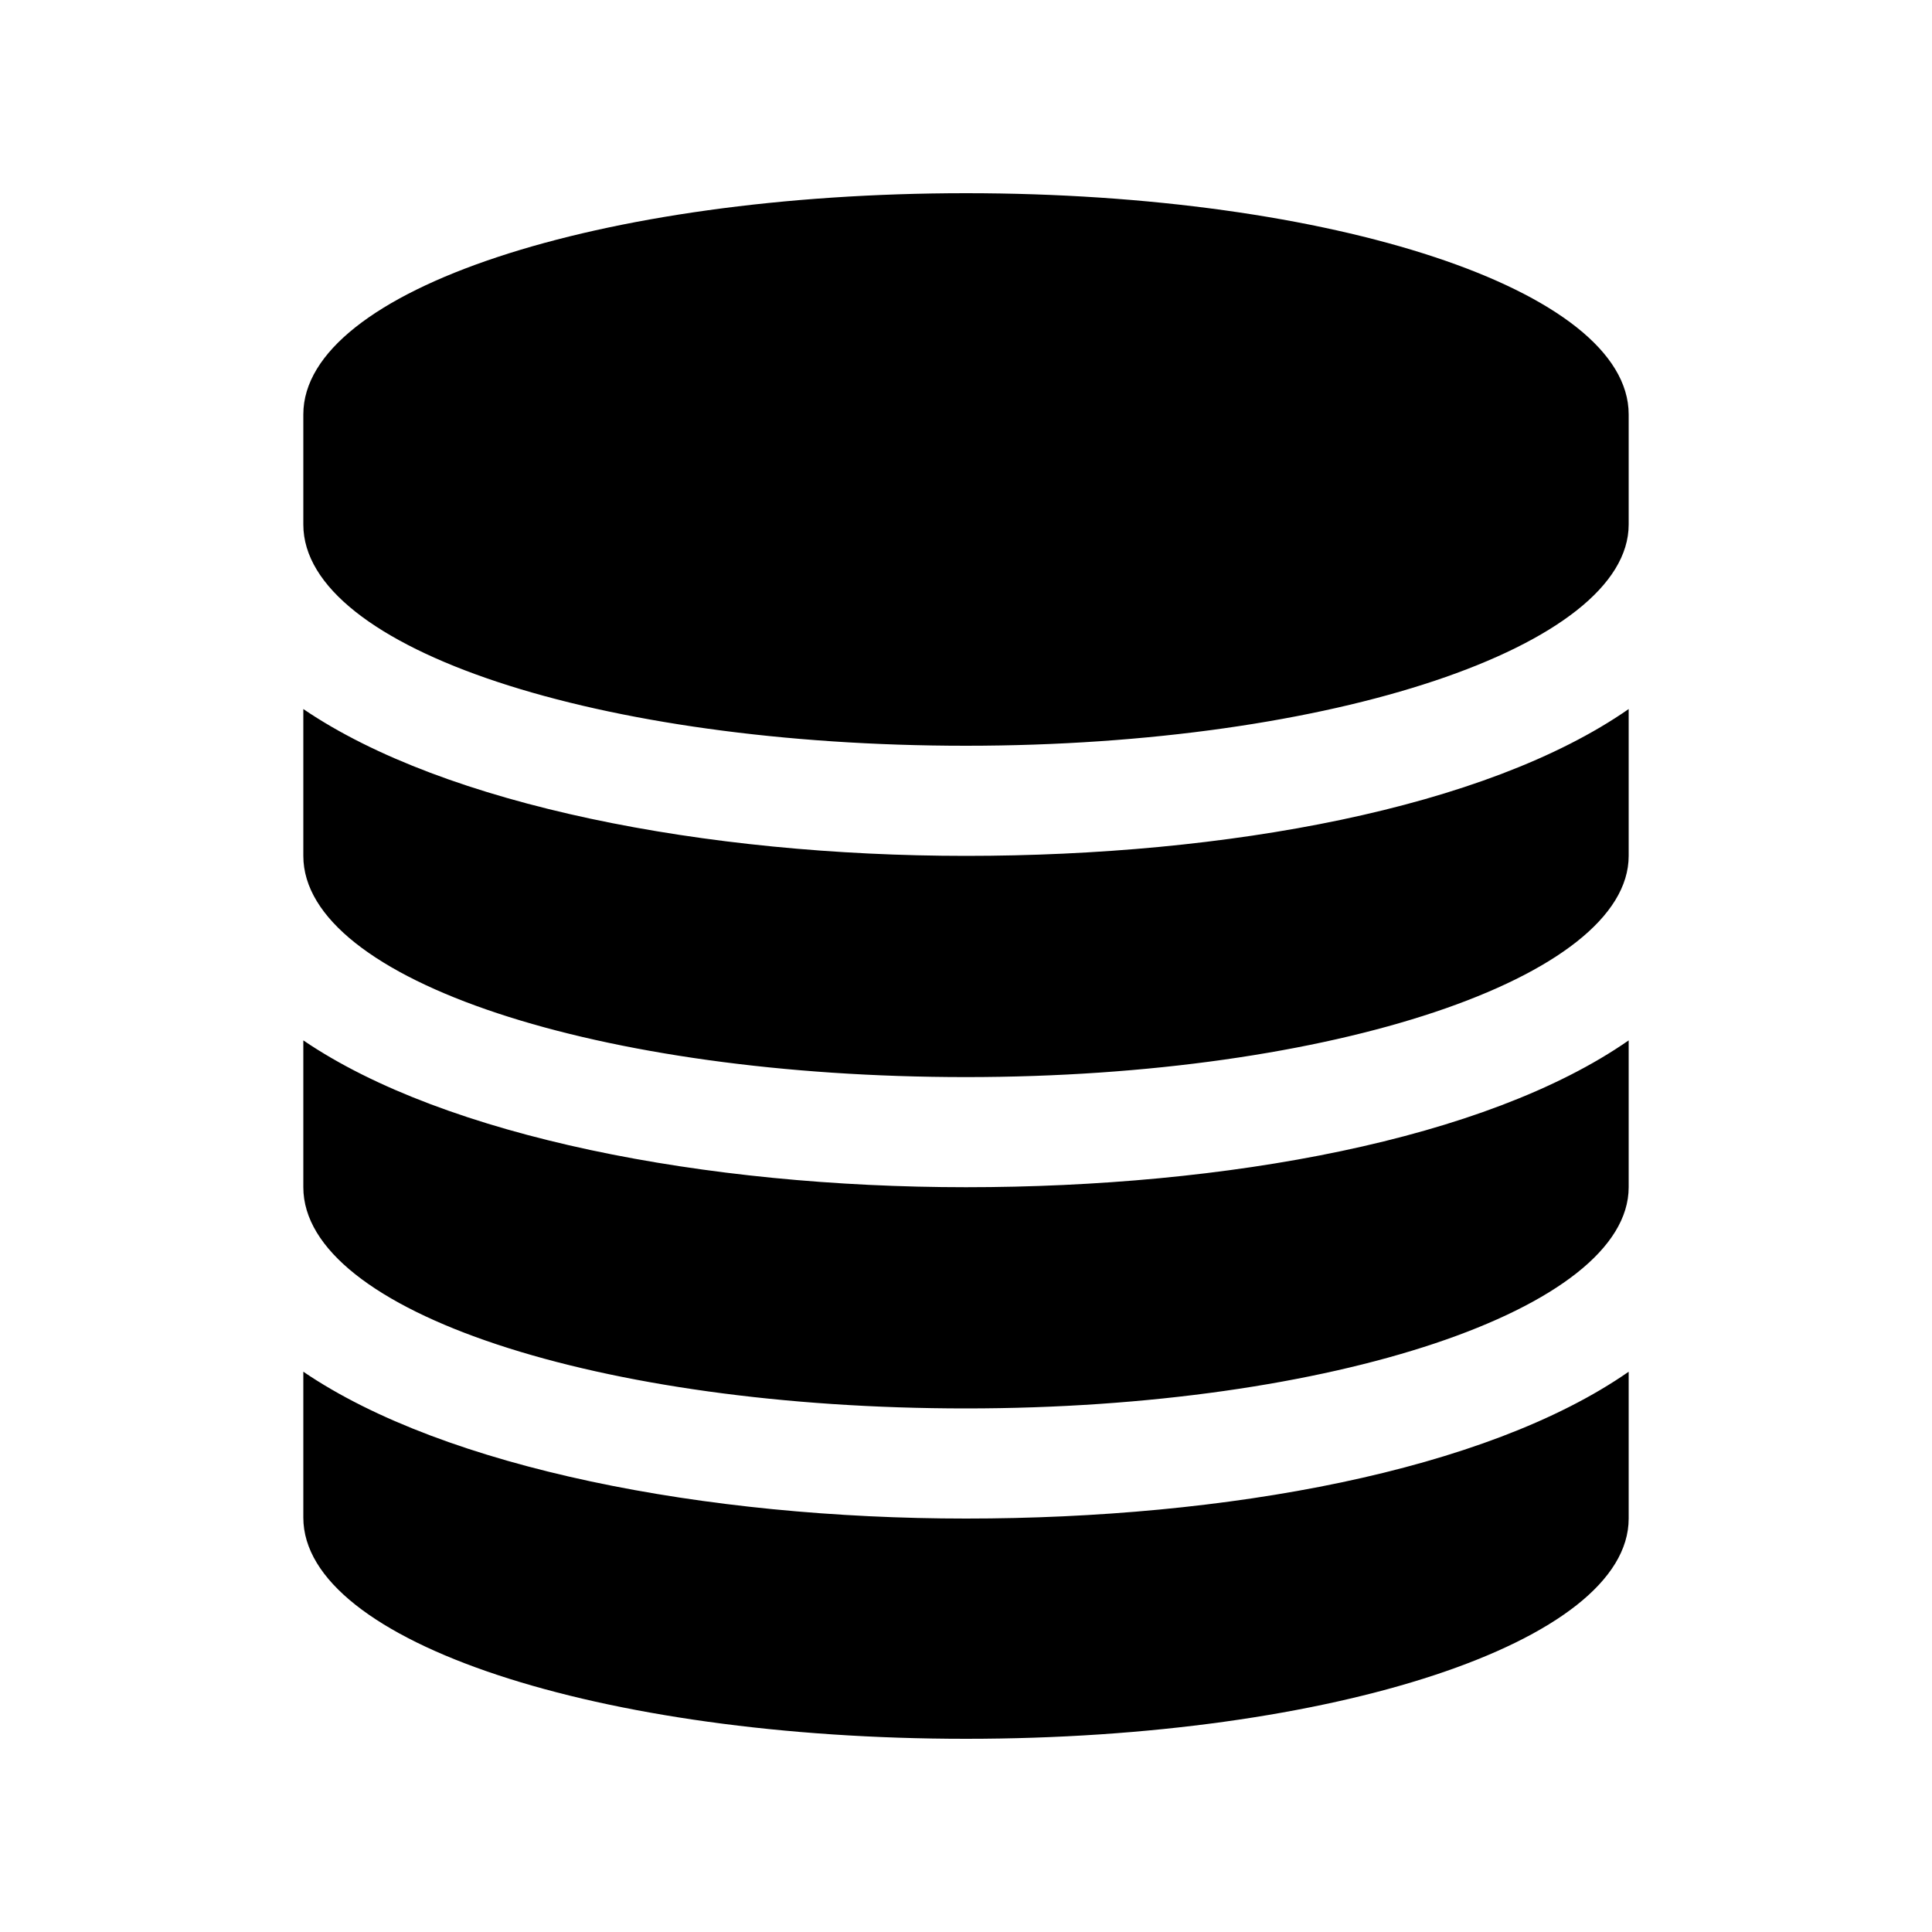 <svg xmlns="http://www.w3.org/2000/svg" viewBox="0 0 20 20"><path fill="currentColor" d="M16.86 4.29v1.14c0 1.26-3.07 2.29-6.86 2.29s-6.86-1-6.86-2.29V4.29C3.14 3 6.21 2 10 2s6.86 1 6.86 2.29Zm0 3.05v1.52c0 1.26-3.07 2.29-6.86 2.29s-6.86-1-6.86-2.29V7.34c1.47 1 4.17 1.52 6.86 1.52s5.38-.49 6.86-1.52Zm0 3.43v1.52c0 1.26-3.07 2.29-6.86 2.29s-6.86-1-6.86-2.29v-1.52c1.47 1 4.17 1.52 6.86 1.52s5.38-.49 6.86-1.52Zm0 3.43v1.52C16.86 17 13.79 18 10 18s-6.86-1-6.86-2.29V14.2c1.47 1 4.17 1.52 6.86 1.52s5.38-.49 6.86-1.52Z"/></svg>